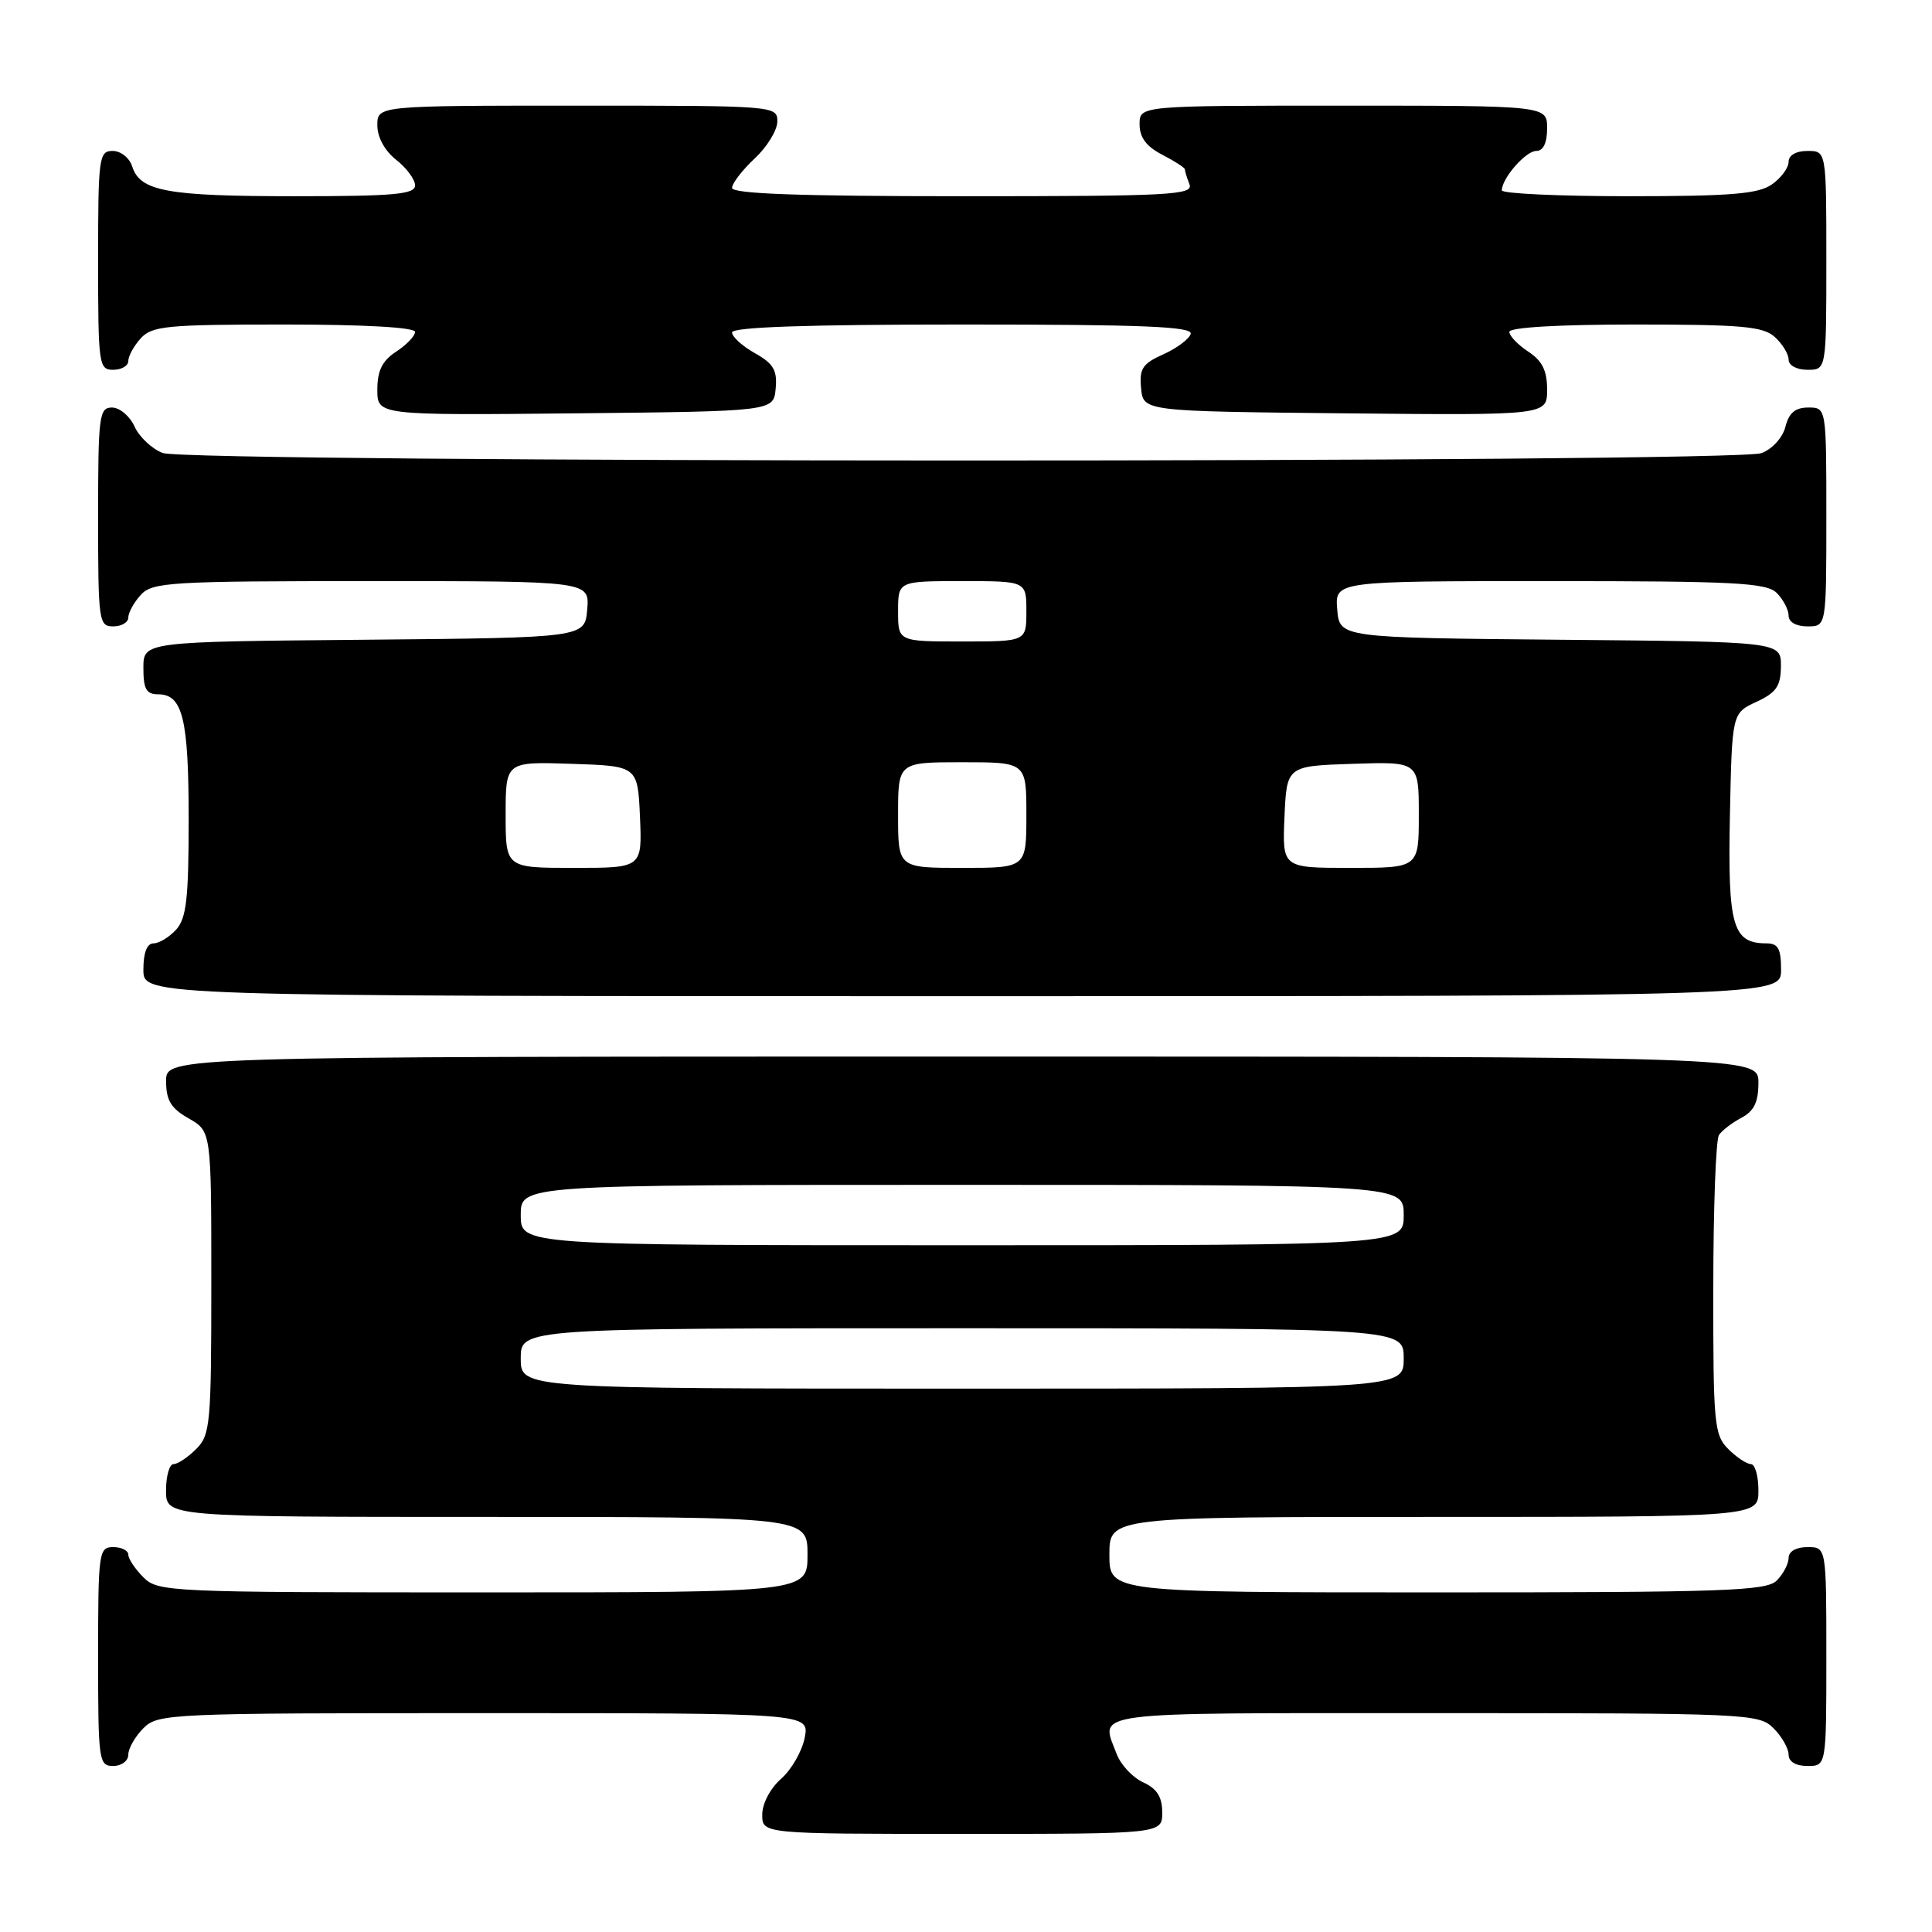 <?xml version="1.0" encoding="UTF-8" standalone="no"?>
<!DOCTYPE svg PUBLIC "-//W3C//DTD SVG 1.1//EN" "http://www.w3.org/Graphics/SVG/1.1/DTD/svg11.dtd" >
<svg xmlns="http://www.w3.org/2000/svg" xmlns:xlink="http://www.w3.org/1999/xlink" version="1.1" viewBox="0 0 256 256">
 <g >
 <path fill="currentColor"
d=" M 154.00 240.16 C 154.00 238.10 153.31 237.01 151.48 236.17 C 150.09 235.54 148.52 233.86 147.98 232.45 C 145.79 226.68 143.30 227.00 190.00 227.00 C 231.67 227.00 233.06 227.06 235.00 229.00 C 236.10 230.10 237.00 231.68 237.00 232.50 C 237.00 233.43 237.94 234.00 239.50 234.00 C 242.00 234.00 242.00 234.00 242.00 219.50 C 242.00 205.00 242.00 205.00 239.50 205.00 C 238.00 205.00 237.00 205.57 237.00 206.43 C 237.00 207.21 236.29 208.56 235.43 209.43 C 234.05 210.81 228.58 211.00 190.43 211.00 C 147.00 211.00 147.00 211.00 147.00 206.00 C 147.00 201.00 147.00 201.00 190.00 201.00 C 233.00 201.00 233.00 201.00 233.00 197.50 C 233.00 195.57 232.55 194.00 232.00 194.00 C 231.45 194.00 230.10 193.10 229.00 192.00 C 227.14 190.14 227.00 188.68 227.02 170.75 C 227.02 160.16 227.36 151.00 227.77 150.40 C 228.17 149.79 229.51 148.77 230.75 148.11 C 232.42 147.23 233.00 146.04 233.00 143.46 C 233.00 140.00 233.00 140.00 127.50 140.00 C 22.00 140.00 22.00 140.00 22.01 143.25 C 22.01 145.81 22.65 146.86 25.01 148.20 C 28.00 149.91 28.00 149.91 28.00 169.95 C 28.00 188.67 27.87 190.13 26.00 192.00 C 24.90 193.10 23.55 194.00 23.00 194.00 C 22.45 194.00 22.00 195.57 22.00 197.50 C 22.00 201.00 22.00 201.00 64.50 201.00 C 107.00 201.00 107.00 201.00 107.00 206.00 C 107.00 211.00 107.00 211.00 64.00 211.00 C 22.33 211.00 20.94 210.94 19.00 209.00 C 17.90 207.90 17.00 206.55 17.00 206.00 C 17.00 205.45 16.10 205.00 15.00 205.00 C 13.09 205.00 13.00 205.67 13.00 219.50 C 13.00 233.33 13.09 234.00 15.00 234.00 C 16.11 234.00 17.00 233.33 17.00 232.50 C 17.00 231.68 17.90 230.10 19.00 229.00 C 20.94 227.06 22.33 227.00 64.12 227.00 C 107.25 227.00 107.25 227.00 106.63 230.25 C 106.28 232.04 104.88 234.49 103.50 235.70 C 102.06 236.97 101.00 238.99 101.00 240.45 C 101.00 243.00 101.00 243.00 127.50 243.00 C 154.00 243.00 154.00 243.00 154.00 240.16 Z  M 236.00 128.50 C 236.00 125.71 235.61 125.00 234.07 125.00 C 229.58 125.00 228.93 122.72 229.22 108.15 C 229.50 94.50 229.50 94.50 232.73 93.00 C 235.38 91.77 235.96 90.92 235.98 88.27 C 236.00 85.03 236.00 85.03 206.75 84.77 C 177.50 84.50 177.50 84.50 177.19 80.75 C 176.88 77.00 176.88 77.00 205.37 77.00 C 229.93 77.00 234.07 77.22 235.43 78.57 C 236.29 79.44 237.00 80.79 237.00 81.57 C 237.00 82.43 238.00 83.00 239.50 83.00 C 242.00 83.00 242.00 83.00 242.00 68.50 C 242.00 54.00 242.00 54.00 239.61 54.00 C 237.88 54.00 237.04 54.71 236.58 56.54 C 236.22 57.98 234.85 59.49 233.41 60.04 C 229.93 61.36 25.03 61.34 21.55 60.02 C 20.14 59.48 18.46 57.91 17.83 56.52 C 17.20 55.13 15.85 54.00 14.84 54.00 C 13.14 54.00 13.00 55.09 13.00 68.50 C 13.00 82.33 13.09 83.00 15.00 83.00 C 16.10 83.00 17.00 82.47 17.00 81.83 C 17.00 81.18 17.74 79.83 18.65 78.83 C 20.19 77.14 22.48 77.00 49.22 77.00 C 78.12 77.00 78.12 77.00 77.81 80.75 C 77.50 84.50 77.50 84.50 48.25 84.77 C 19.00 85.03 19.00 85.03 19.00 88.52 C 19.00 91.31 19.39 92.00 20.96 92.00 C 24.21 92.00 25.00 95.25 25.00 108.61 C 25.00 119.05 24.70 121.67 23.35 123.17 C 22.43 124.18 21.08 125.00 20.35 125.00 C 19.47 125.00 19.00 126.23 19.00 128.50 C 19.00 132.00 19.00 132.00 127.50 132.00 C 236.00 132.00 236.00 132.00 236.00 128.50 Z  M 102.78 51.50 C 103.01 49.06 102.49 48.18 100.03 46.80 C 98.36 45.86 97.00 44.62 97.00 44.05 C 97.00 43.34 106.95 43.00 127.58 43.00 C 151.59 43.00 158.08 43.27 157.77 44.25 C 157.56 44.94 155.92 46.15 154.14 46.95 C 151.38 48.19 150.95 48.85 151.20 51.45 C 151.50 54.50 151.50 54.50 178.25 54.77 C 205.00 55.03 205.00 55.03 205.00 51.63 C 205.00 49.11 204.36 47.81 202.50 46.59 C 201.13 45.69 200.00 44.51 200.00 43.98 C 200.00 43.38 206.49 43.00 216.67 43.00 C 230.78 43.00 233.62 43.25 235.17 44.65 C 236.18 45.57 237.00 46.92 237.00 47.65 C 237.00 48.42 238.07 49.00 239.50 49.00 C 242.00 49.00 242.00 49.00 242.00 34.50 C 242.00 20.00 242.00 20.00 239.50 20.00 C 237.99 20.00 237.00 20.57 237.00 21.44 C 237.00 22.24 236.00 23.59 234.78 24.44 C 232.98 25.70 229.34 26.00 215.78 26.00 C 206.55 26.00 199.00 25.65 199.00 25.22 C 199.00 23.63 202.17 20.00 203.56 20.00 C 204.49 20.00 205.00 18.95 205.00 17.00 C 205.00 14.00 205.00 14.00 178.00 14.00 C 151.00 14.00 151.00 14.00 151.00 16.47 C 151.00 18.21 151.89 19.41 154.00 20.50 C 155.65 21.35 157.00 22.23 157.00 22.44 C 157.00 22.66 157.27 23.55 157.61 24.42 C 158.15 25.84 155.11 26.00 127.61 26.00 C 106.03 26.00 97.00 25.68 97.00 24.90 C 97.00 24.30 98.35 22.54 100.00 21.00 C 101.65 19.46 103.00 17.25 103.00 16.10 C 103.00 14.02 102.75 14.00 76.50 14.00 C 50.00 14.00 50.00 14.00 50.00 16.61 C 50.00 18.19 50.98 19.98 52.50 21.18 C 53.88 22.26 55.00 23.79 55.00 24.57 C 55.00 25.75 52.20 26.00 39.07 26.00 C 22.14 26.00 18.56 25.35 17.52 22.06 C 17.16 20.92 16.00 20.00 14.93 20.00 C 13.11 20.00 13.00 20.84 13.00 34.50 C 13.00 48.33 13.09 49.00 15.00 49.00 C 16.10 49.00 17.00 48.47 17.00 47.83 C 17.00 47.18 17.74 45.83 18.65 44.83 C 20.14 43.19 22.12 43.00 37.65 43.00 C 48.28 43.00 55.00 43.38 55.00 43.98 C 55.00 44.51 53.88 45.69 52.50 46.59 C 50.64 47.81 50.00 49.11 50.00 51.63 C 50.00 55.03 50.00 55.03 76.25 54.77 C 102.50 54.50 102.50 54.50 102.78 51.50 Z  M 69.00 180.00 C 69.00 176.00 69.00 176.00 127.50 176.00 C 186.00 176.00 186.00 176.00 186.00 180.00 C 186.00 184.00 186.00 184.00 127.50 184.00 C 69.00 184.00 69.00 184.00 69.00 180.00 Z  M 69.00 161.00 C 69.00 157.00 69.00 157.00 127.50 157.00 C 186.00 157.00 186.00 157.00 186.00 161.00 C 186.00 165.00 186.00 165.00 127.50 165.00 C 69.00 165.00 69.00 165.00 69.00 161.00 Z  M 67.00 107.96 C 67.00 100.92 67.00 100.92 75.75 101.21 C 84.50 101.50 84.50 101.50 84.80 108.25 C 85.09 115.00 85.09 115.00 76.05 115.00 C 67.00 115.00 67.00 115.00 67.00 107.96 Z  M 119.00 108.00 C 119.00 101.00 119.00 101.00 127.50 101.00 C 136.00 101.00 136.00 101.00 136.00 108.00 C 136.00 115.00 136.00 115.00 127.50 115.00 C 119.00 115.00 119.00 115.00 119.00 108.00 Z  M 170.20 108.25 C 170.50 101.50 170.50 101.50 179.25 101.21 C 188.00 100.92 188.00 100.92 188.00 107.96 C 188.00 115.00 188.00 115.00 178.95 115.00 C 169.91 115.00 169.91 115.00 170.20 108.25 Z  M 119.00 81.00 C 119.00 77.00 119.00 77.00 127.50 77.00 C 136.00 77.00 136.00 77.00 136.00 81.00 C 136.00 85.00 136.00 85.00 127.50 85.00 C 119.00 85.00 119.00 85.00 119.00 81.00 Z "/>
</g>
</svg>